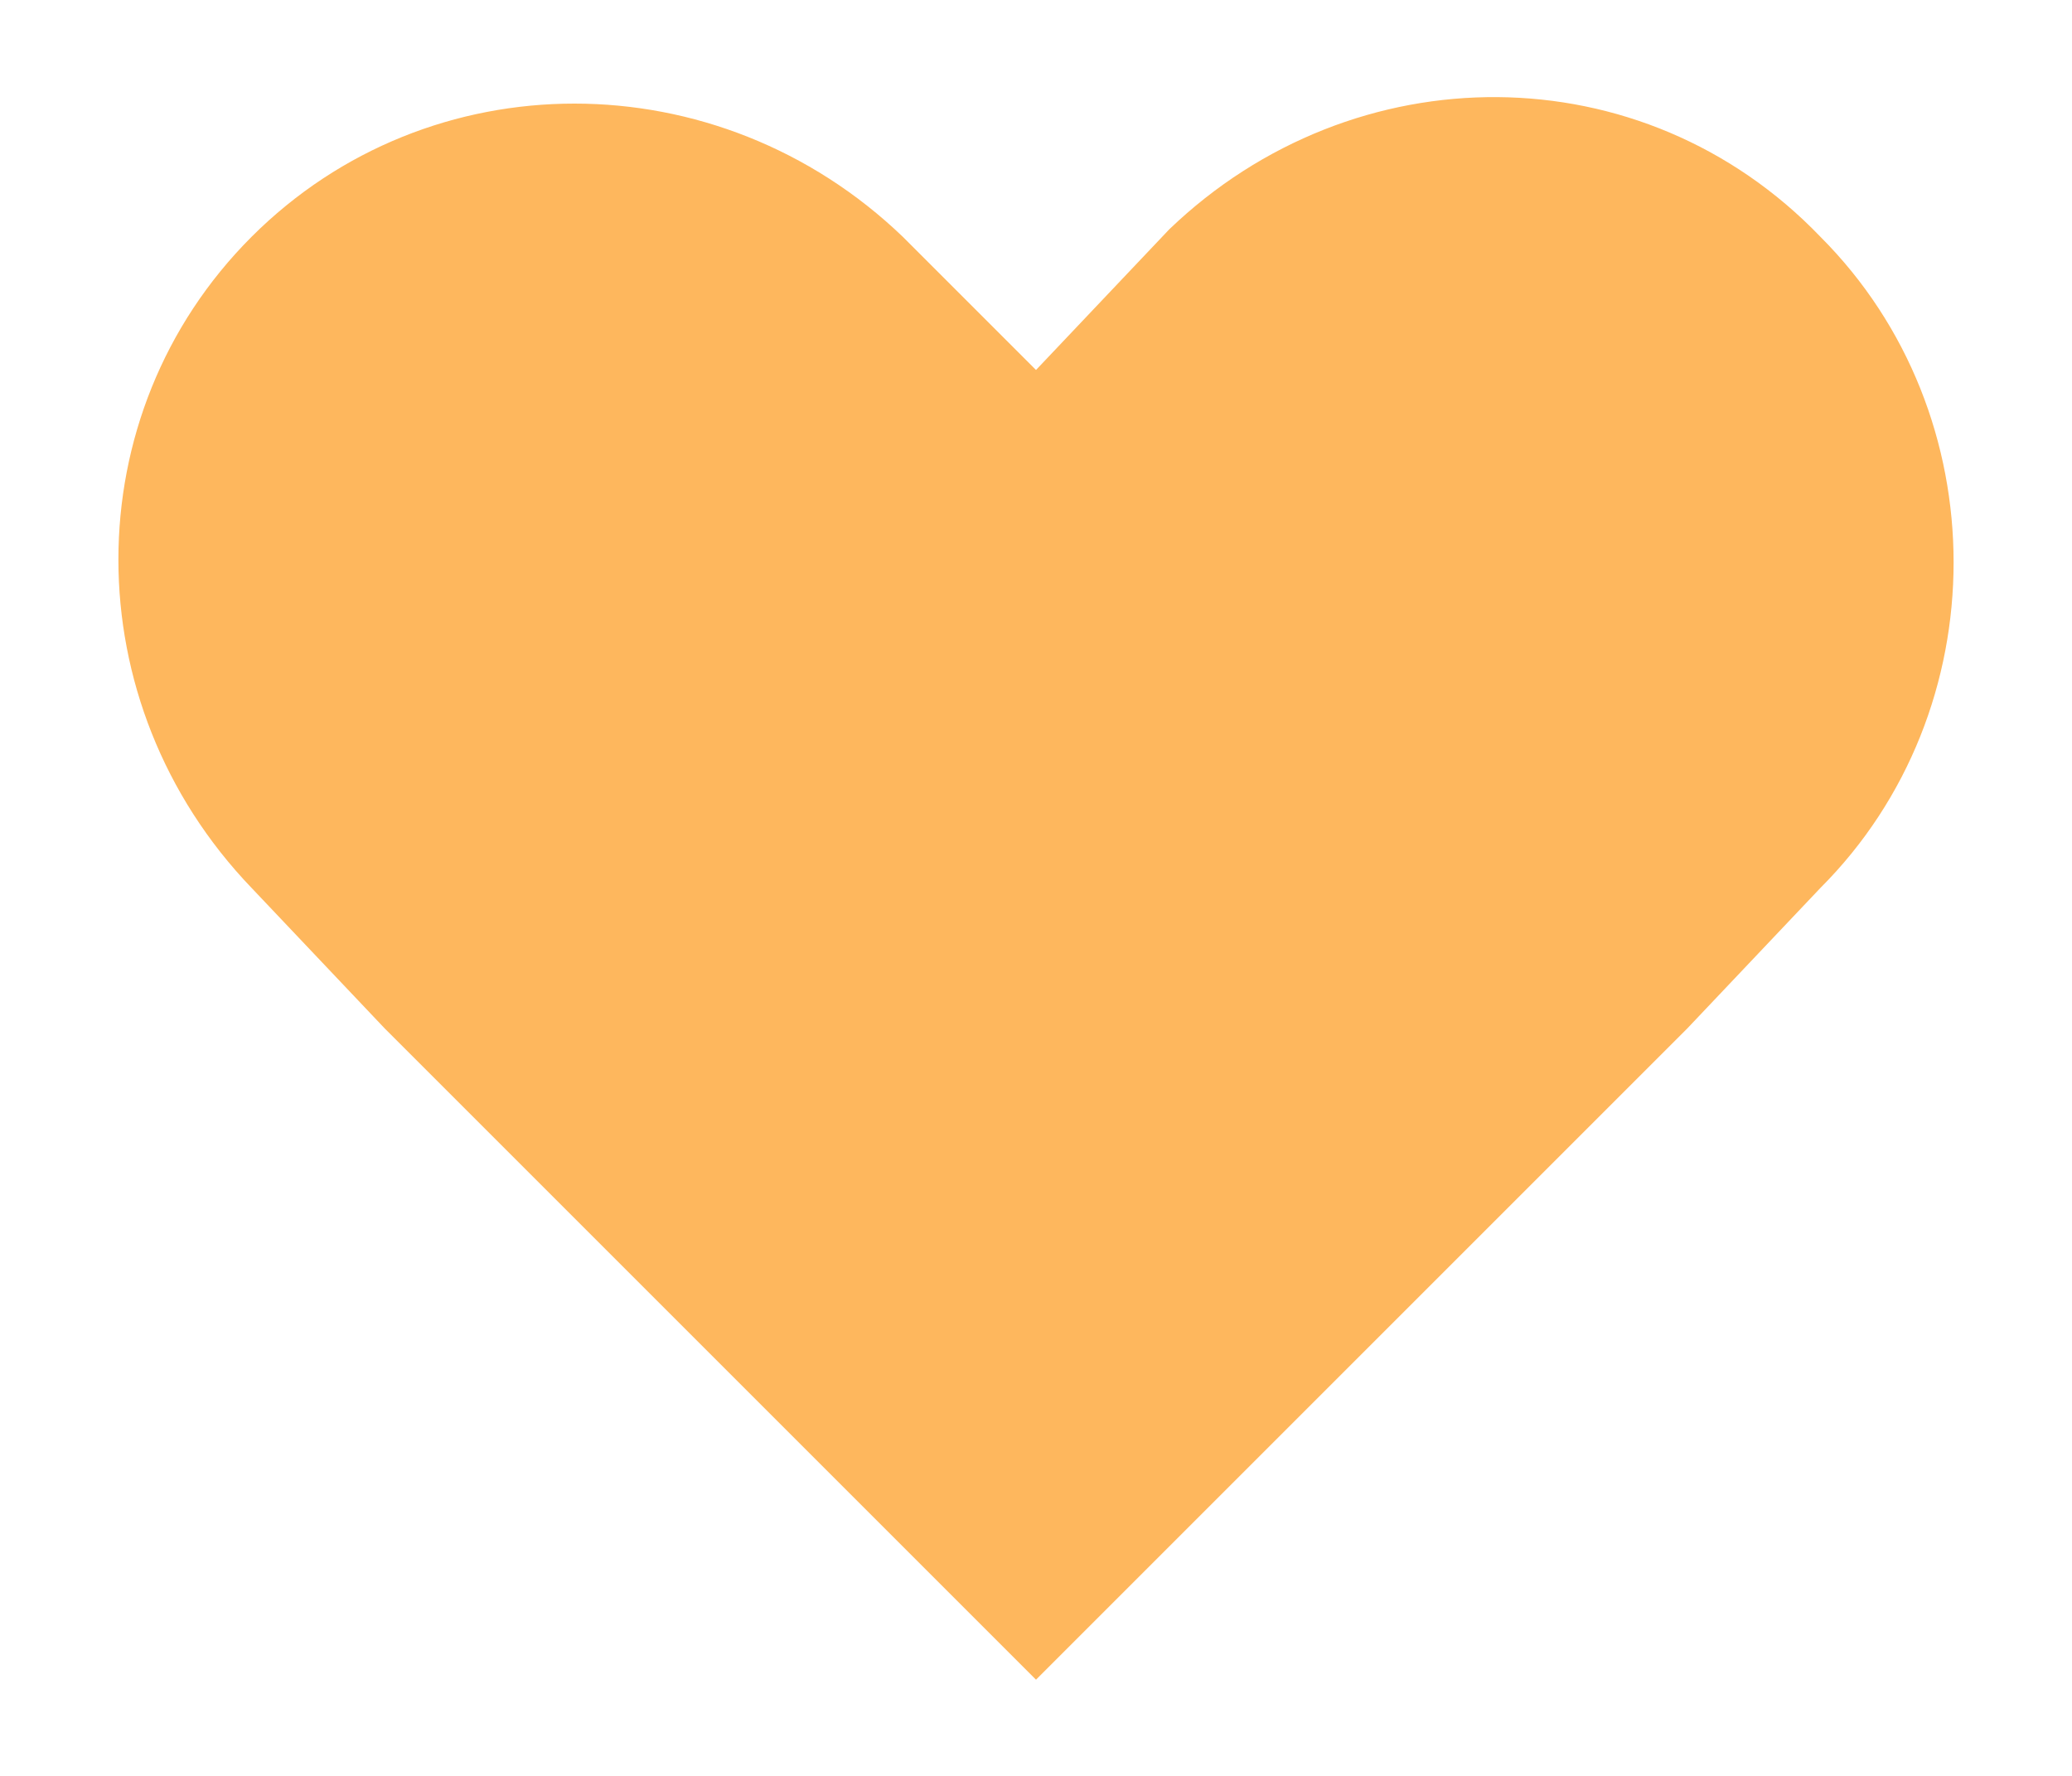 <?xml version="1.0" encoding="utf-8"?>
<!-- Generator: Adobe Illustrator 24.0.1, SVG Export Plug-In . SVG Version: 6.00 Build 0)  -->
<svg version="1.1" id="圖層_1" xmlns="http://www.w3.org/2000/svg" xmlns:xlink="http://www.w3.org/1999/xlink" x="0px" y="0px"
	 viewBox="0 0 28 24" style="enable-background:new 0 0 28 24;" xml:space="preserve">
<style type="text/css">
	.st0{fill:#FEB75D;}
</style>
<path class="st0" d="M24.6,3.2c2.4,2.4,2.4,6.4,0,8.8l-1.8,1.9l0,0L14,22.7l0,0l0,0l-8.8-8.8l0,0L3.4,12C1,9.5,1,5.6,3.4,3.2
	s6.3-2.4,8.8,0L14,5l1.8-1.9C18.3,0.7,22.2,0.7,24.6,3.2z"/>
</svg>
